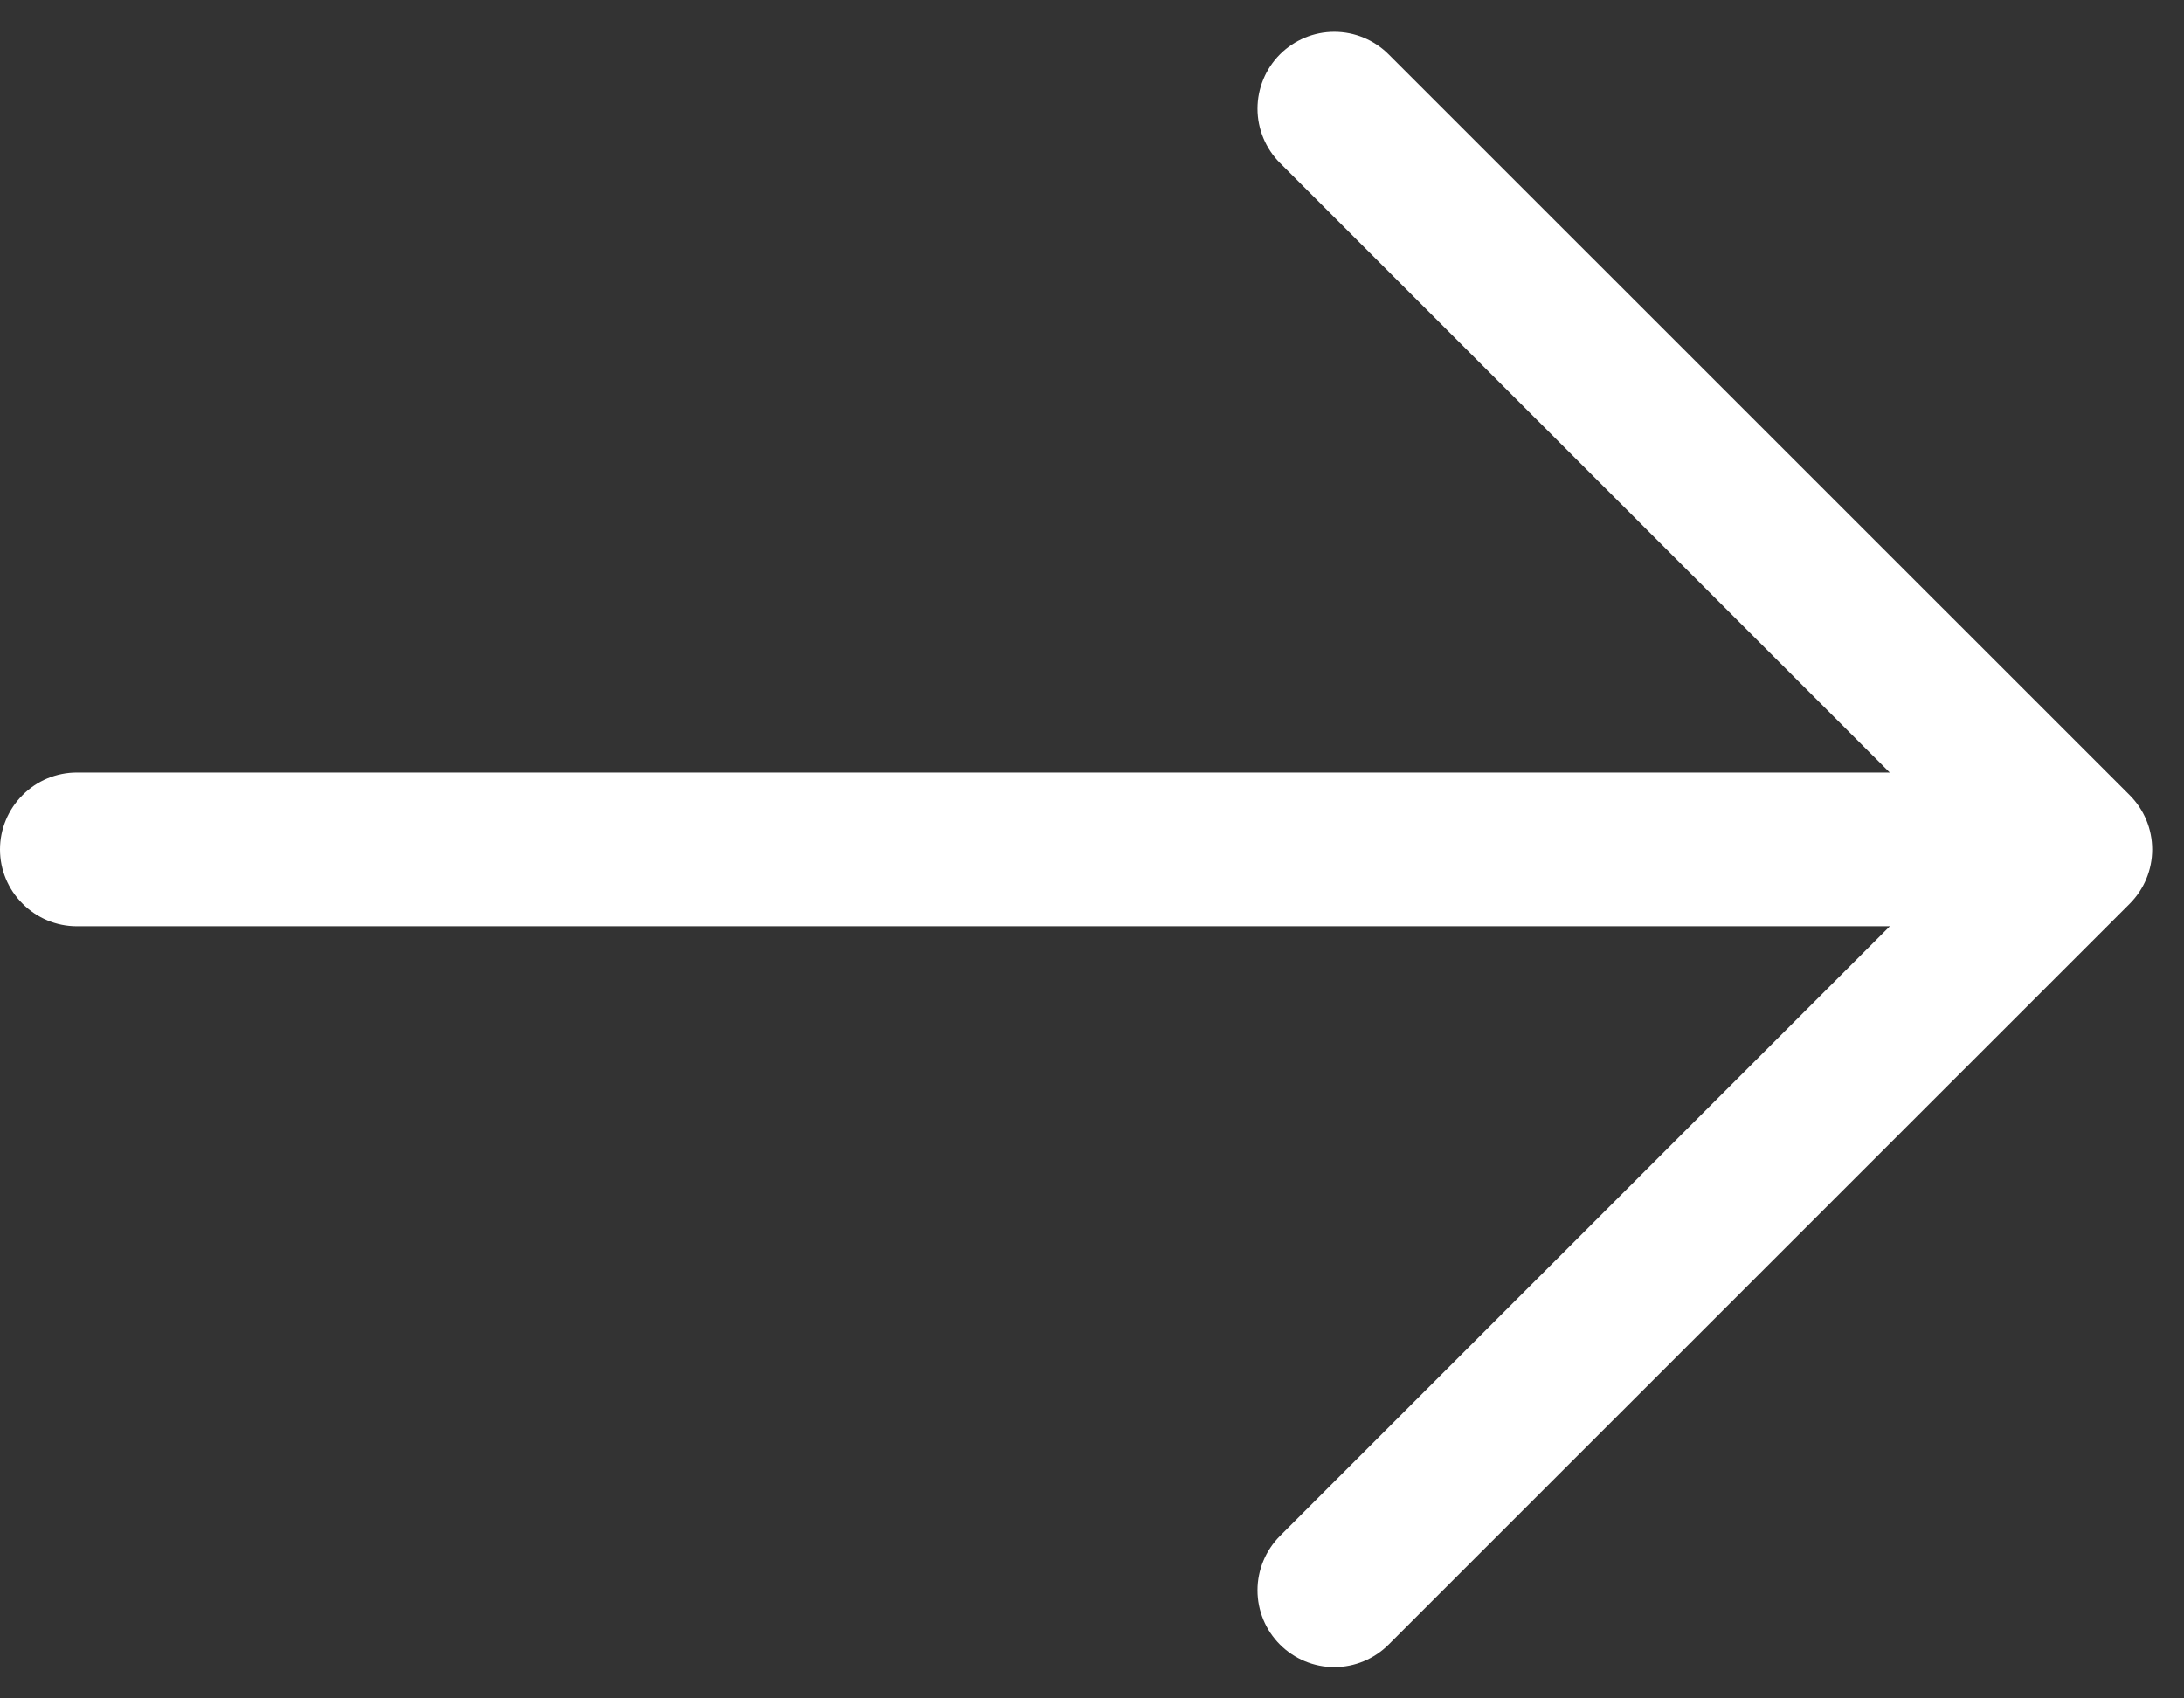 <svg width="18" height="14" viewBox="0 0 18 14" fill="none" xmlns="http://www.w3.org/2000/svg">
<rect x="0" y="0" width="18" height="14" fill="#333333" stroke="none"/>
<path d="M16.442 7.635H0.633C0.465 7.635 0.304 7.568 0.186 7.449C0.067 7.331 0 7.17 0 7.002C0 6.834 0.067 6.673 0.186 6.554C0.304 6.435 0.465 6.368 0.633 6.368H16.442C16.61 6.368 16.771 6.435 16.89 6.554C17.009 6.673 17.076 6.834 17.076 7.002C17.076 7.17 17.009 7.331 16.89 7.449C16.771 7.568 16.61 7.635 16.442 7.635Z" fill="white"/>
<path d="M10.549 0.448C10.668 0.329 10.829 0.262 10.997 0.262C11.165 0.262 11.326 0.329 11.445 0.448L17.552 6.554C17.671 6.673 17.738 6.834 17.738 7.002C17.738 7.17 17.671 7.331 17.552 7.45L11.445 13.556C11.326 13.675 11.165 13.742 10.997 13.742C10.829 13.742 10.668 13.675 10.549 13.556C10.431 13.438 10.364 13.277 10.364 13.109C10.364 12.941 10.431 12.78 10.549 12.661L16.209 7.002L10.549 1.343C10.431 1.225 10.364 1.063 10.364 0.896C10.364 0.728 10.431 0.566 10.549 0.448Z" fill="white"/>
</svg>
